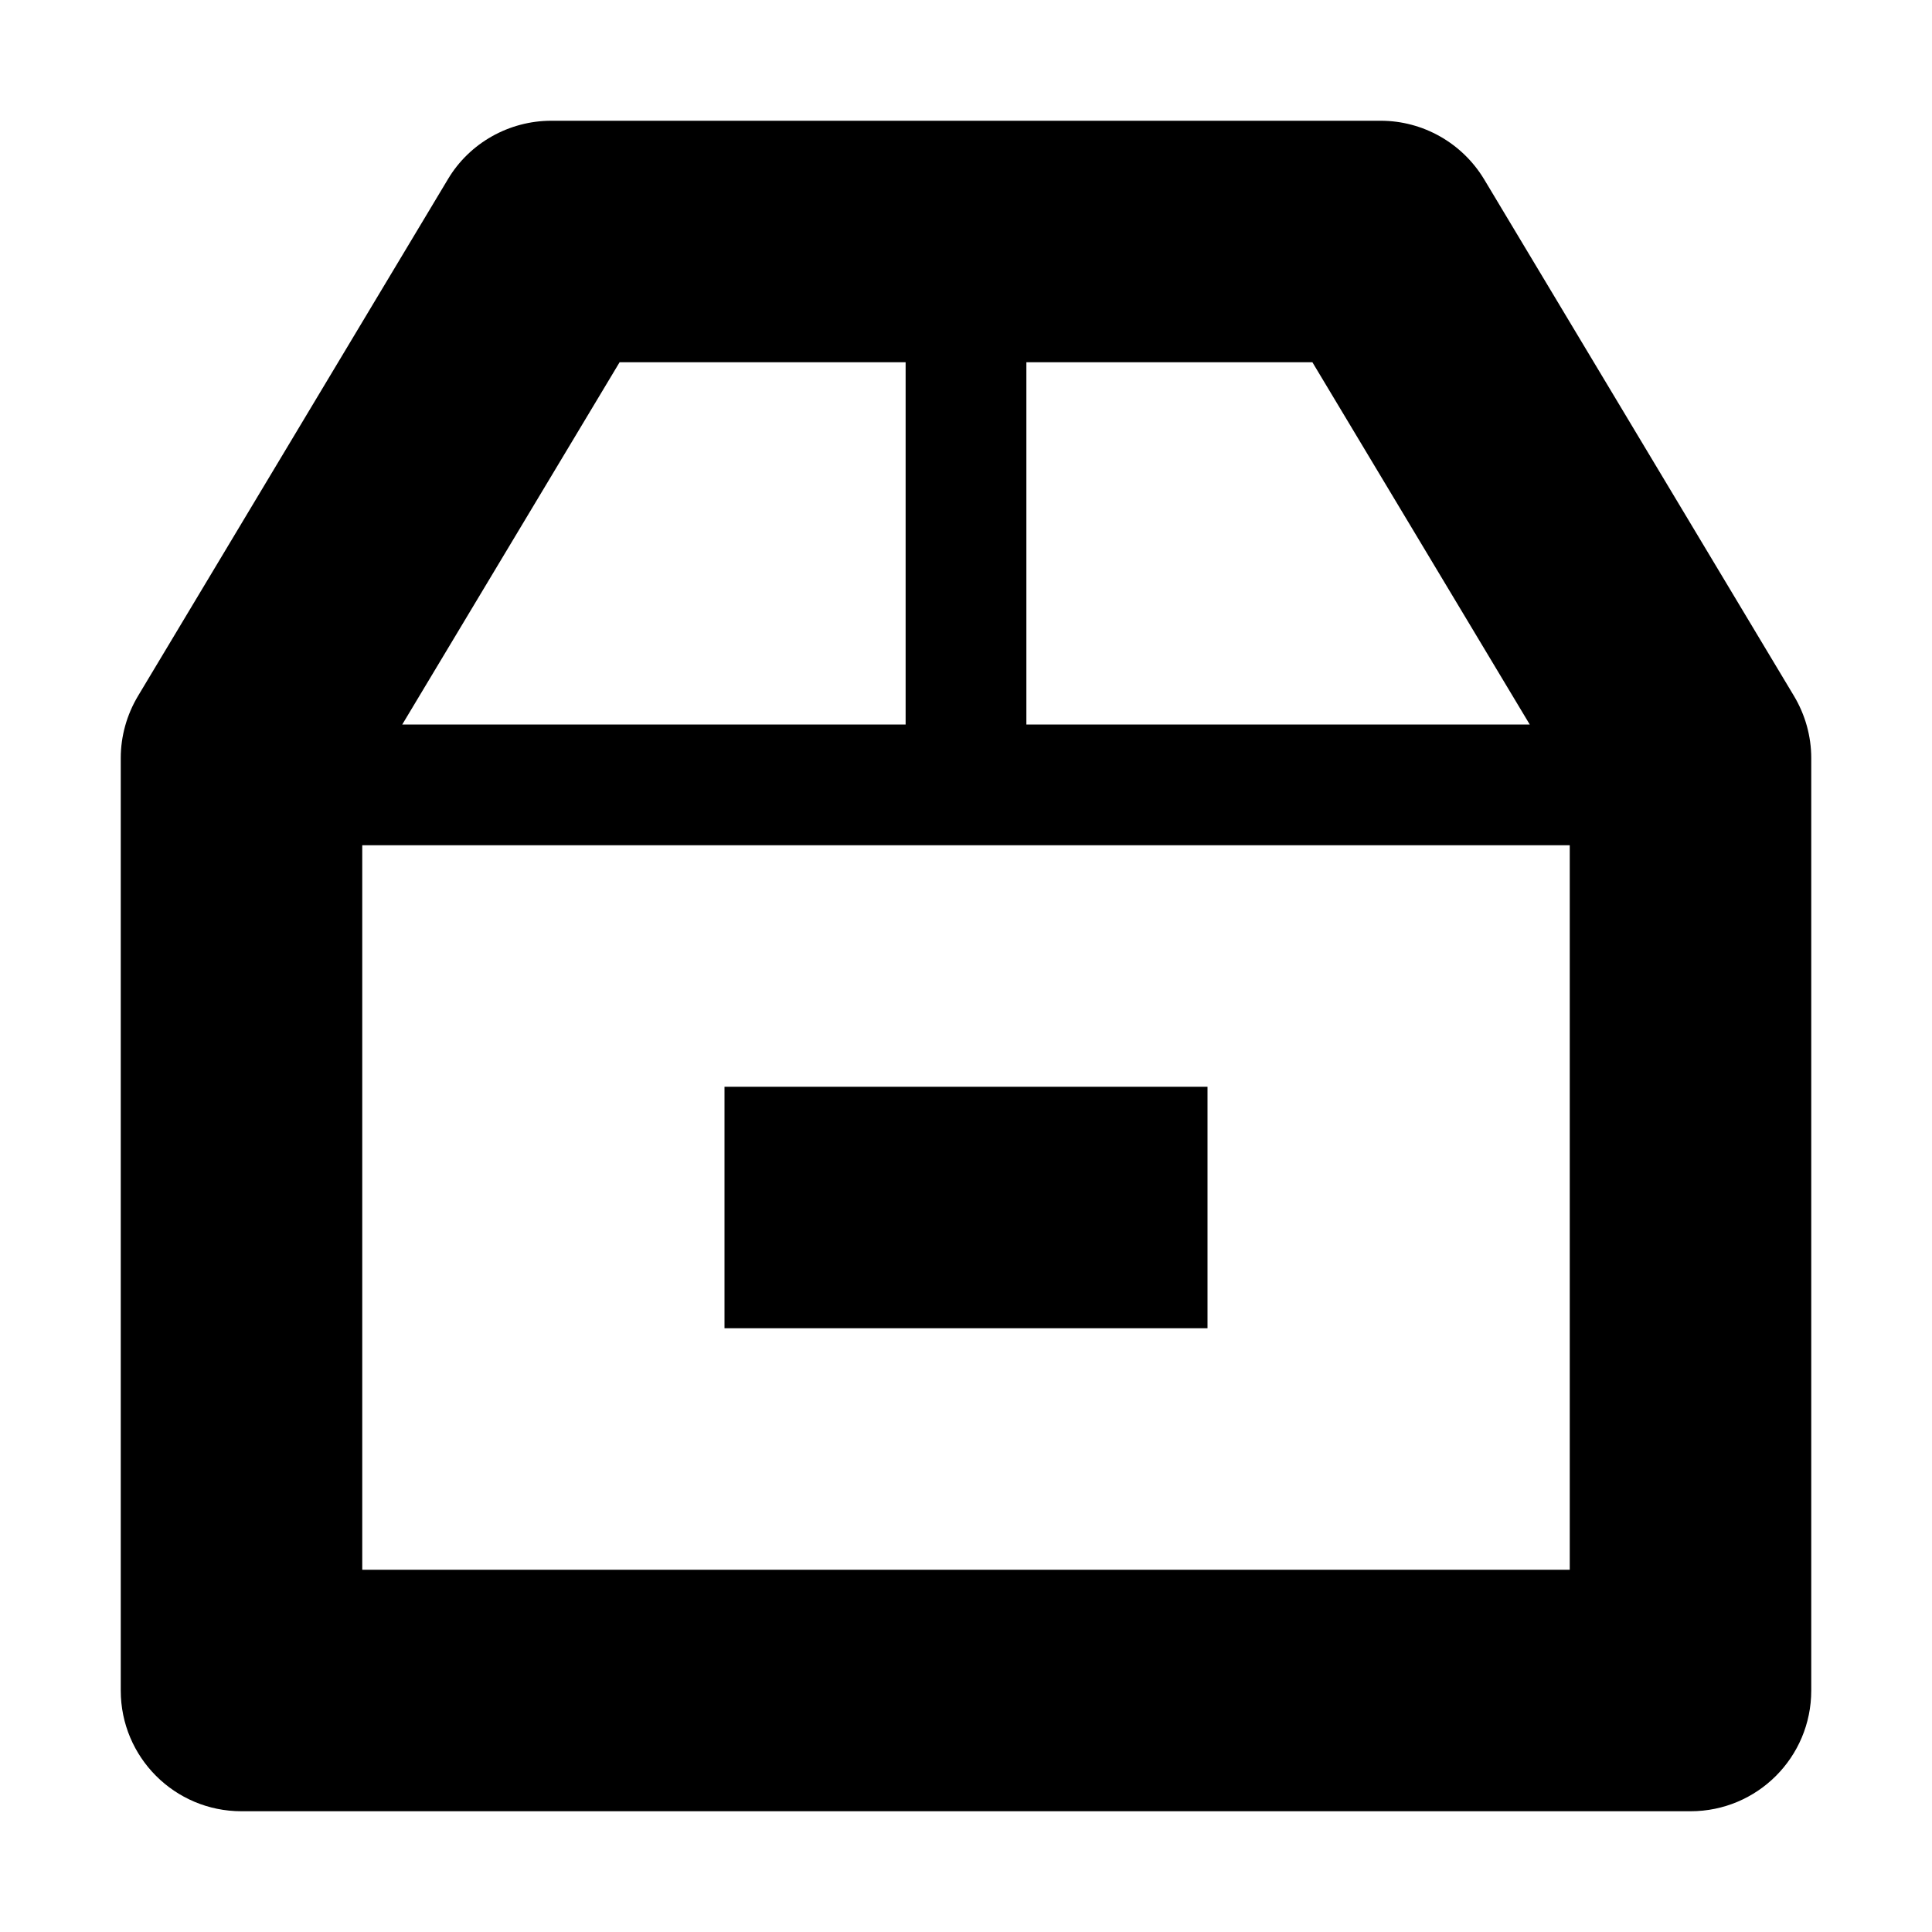 <?xml version="1.0" encoding="utf-8"?>
<!-- Generator: Adobe Illustrator 22.1.0, SVG Export Plug-In . SVG Version: 6.00 Build 0)  -->
<svg version="1.1" xmlns="http://www.w3.org/2000/svg" xmlns:xlink="http://www.w3.org/1999/xlink" x="0px" y="0px"
	 viewBox="0 0 512 512" style="enable-background:new 0 0 512 512;" xml:space="preserve">
<style type="text/css">
	.st0{fill:none;stroke:#000000;stroke-miterlimit:10;}
</style>
<g id="Livello_2">
</g>
<g id="Livello_1">
	<g>
		<rect x="192" y="288" width="128" height="64"/>
		<path d="M475.4,184.4L393.3,47.5c-5.8-9.6-16.2-15.5-27.4-15.5H146.1c-11.2,0-21.7,5.9-27.4,15.5L36.6,184.4
			c-3,5-4.6,10.7-4.6,16.5V448c0,17.7,14.3,32,32,32h384c17.7,0,32-14.3,32-32V200.9C480,195.1,478.4,189.4,475.4,184.4z M405.4,192
			H272V96h75.8L405.4,192z M164.2,96H240v96H106.6L164.2,96z M96,416V224h320v192H96z"/>
	</g>
</g>
</svg>
